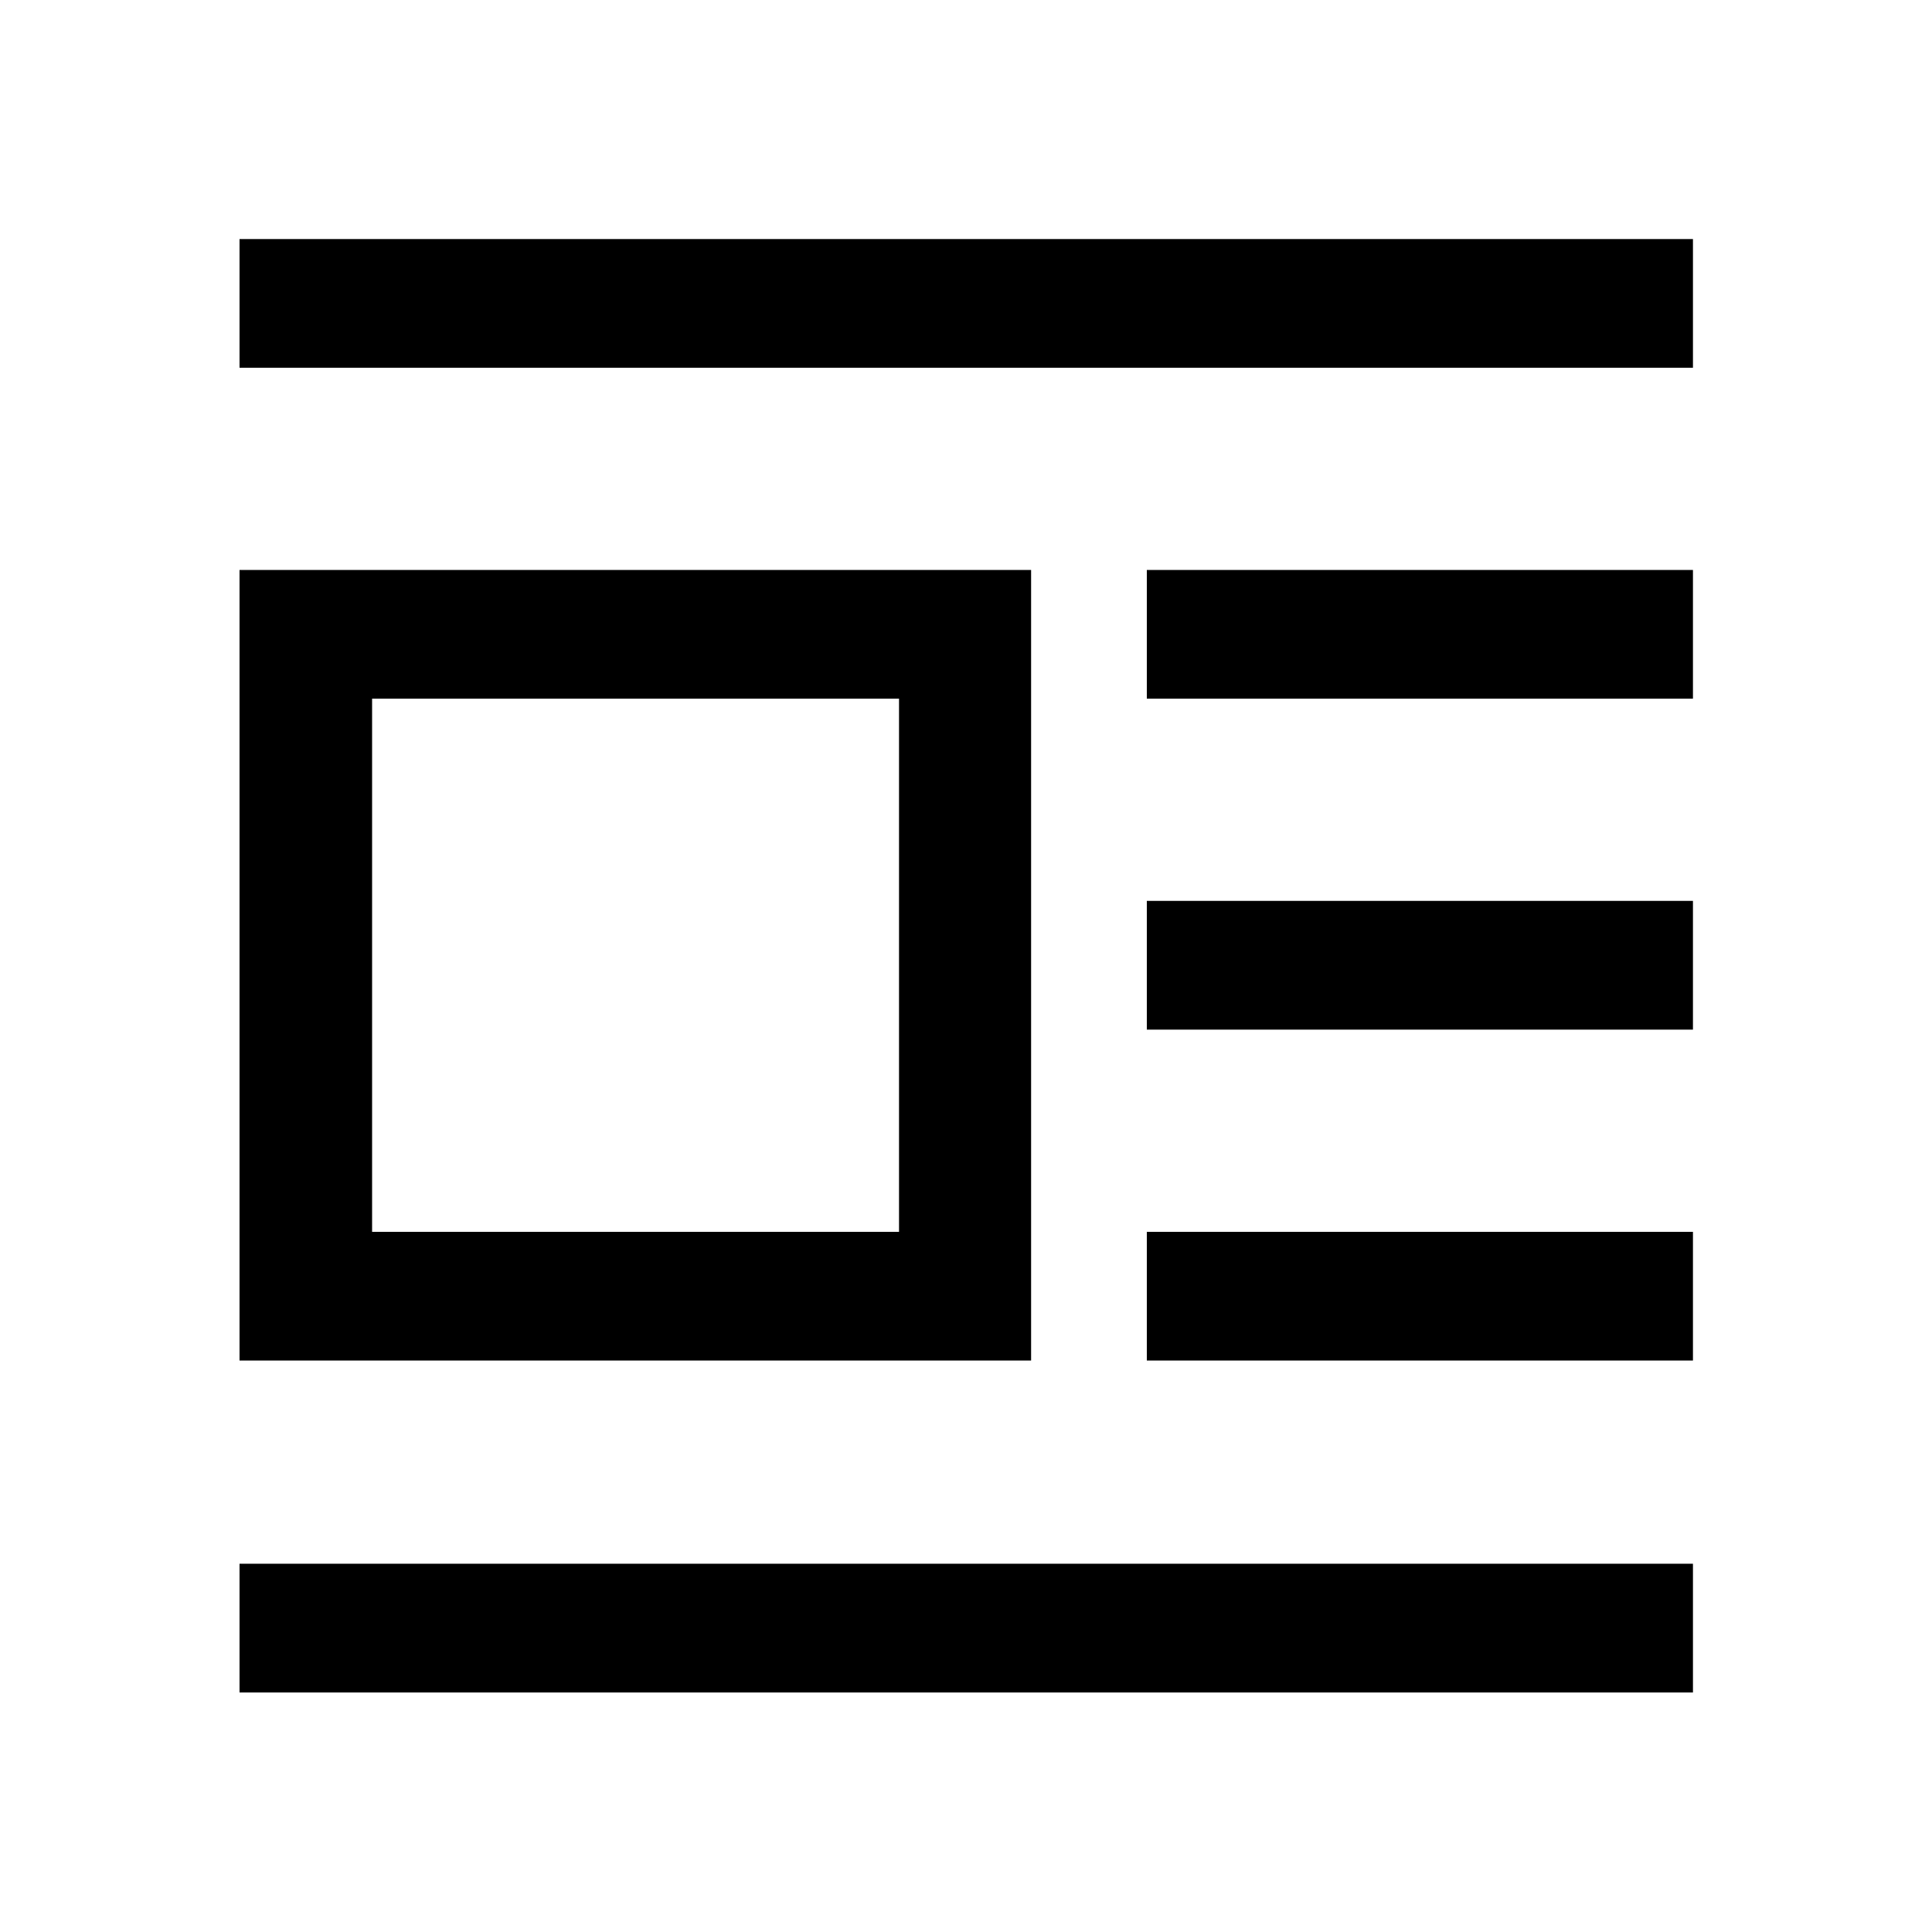 <svg xmlns="http://www.w3.org/2000/svg" height="48" viewBox="0 -960 960 960" width="48"><path d="M119.02-283.96v-392.82h393.33v392.82H119.02Zm65.87-63.95h261.83v-264.92H184.89v264.92Zm-65.87-429.35v-63.96h722.2v63.96h-722.2Zm450.83 164.43v-63.95h271.37v63.95H569.85Zm0 164.44v-63.96h271.37v63.96H569.85Zm0 164.43v-63.95h271.37v63.95H569.85ZM119.02-119.02v-63.96h722.2v63.96h-722.2Z"/></svg>